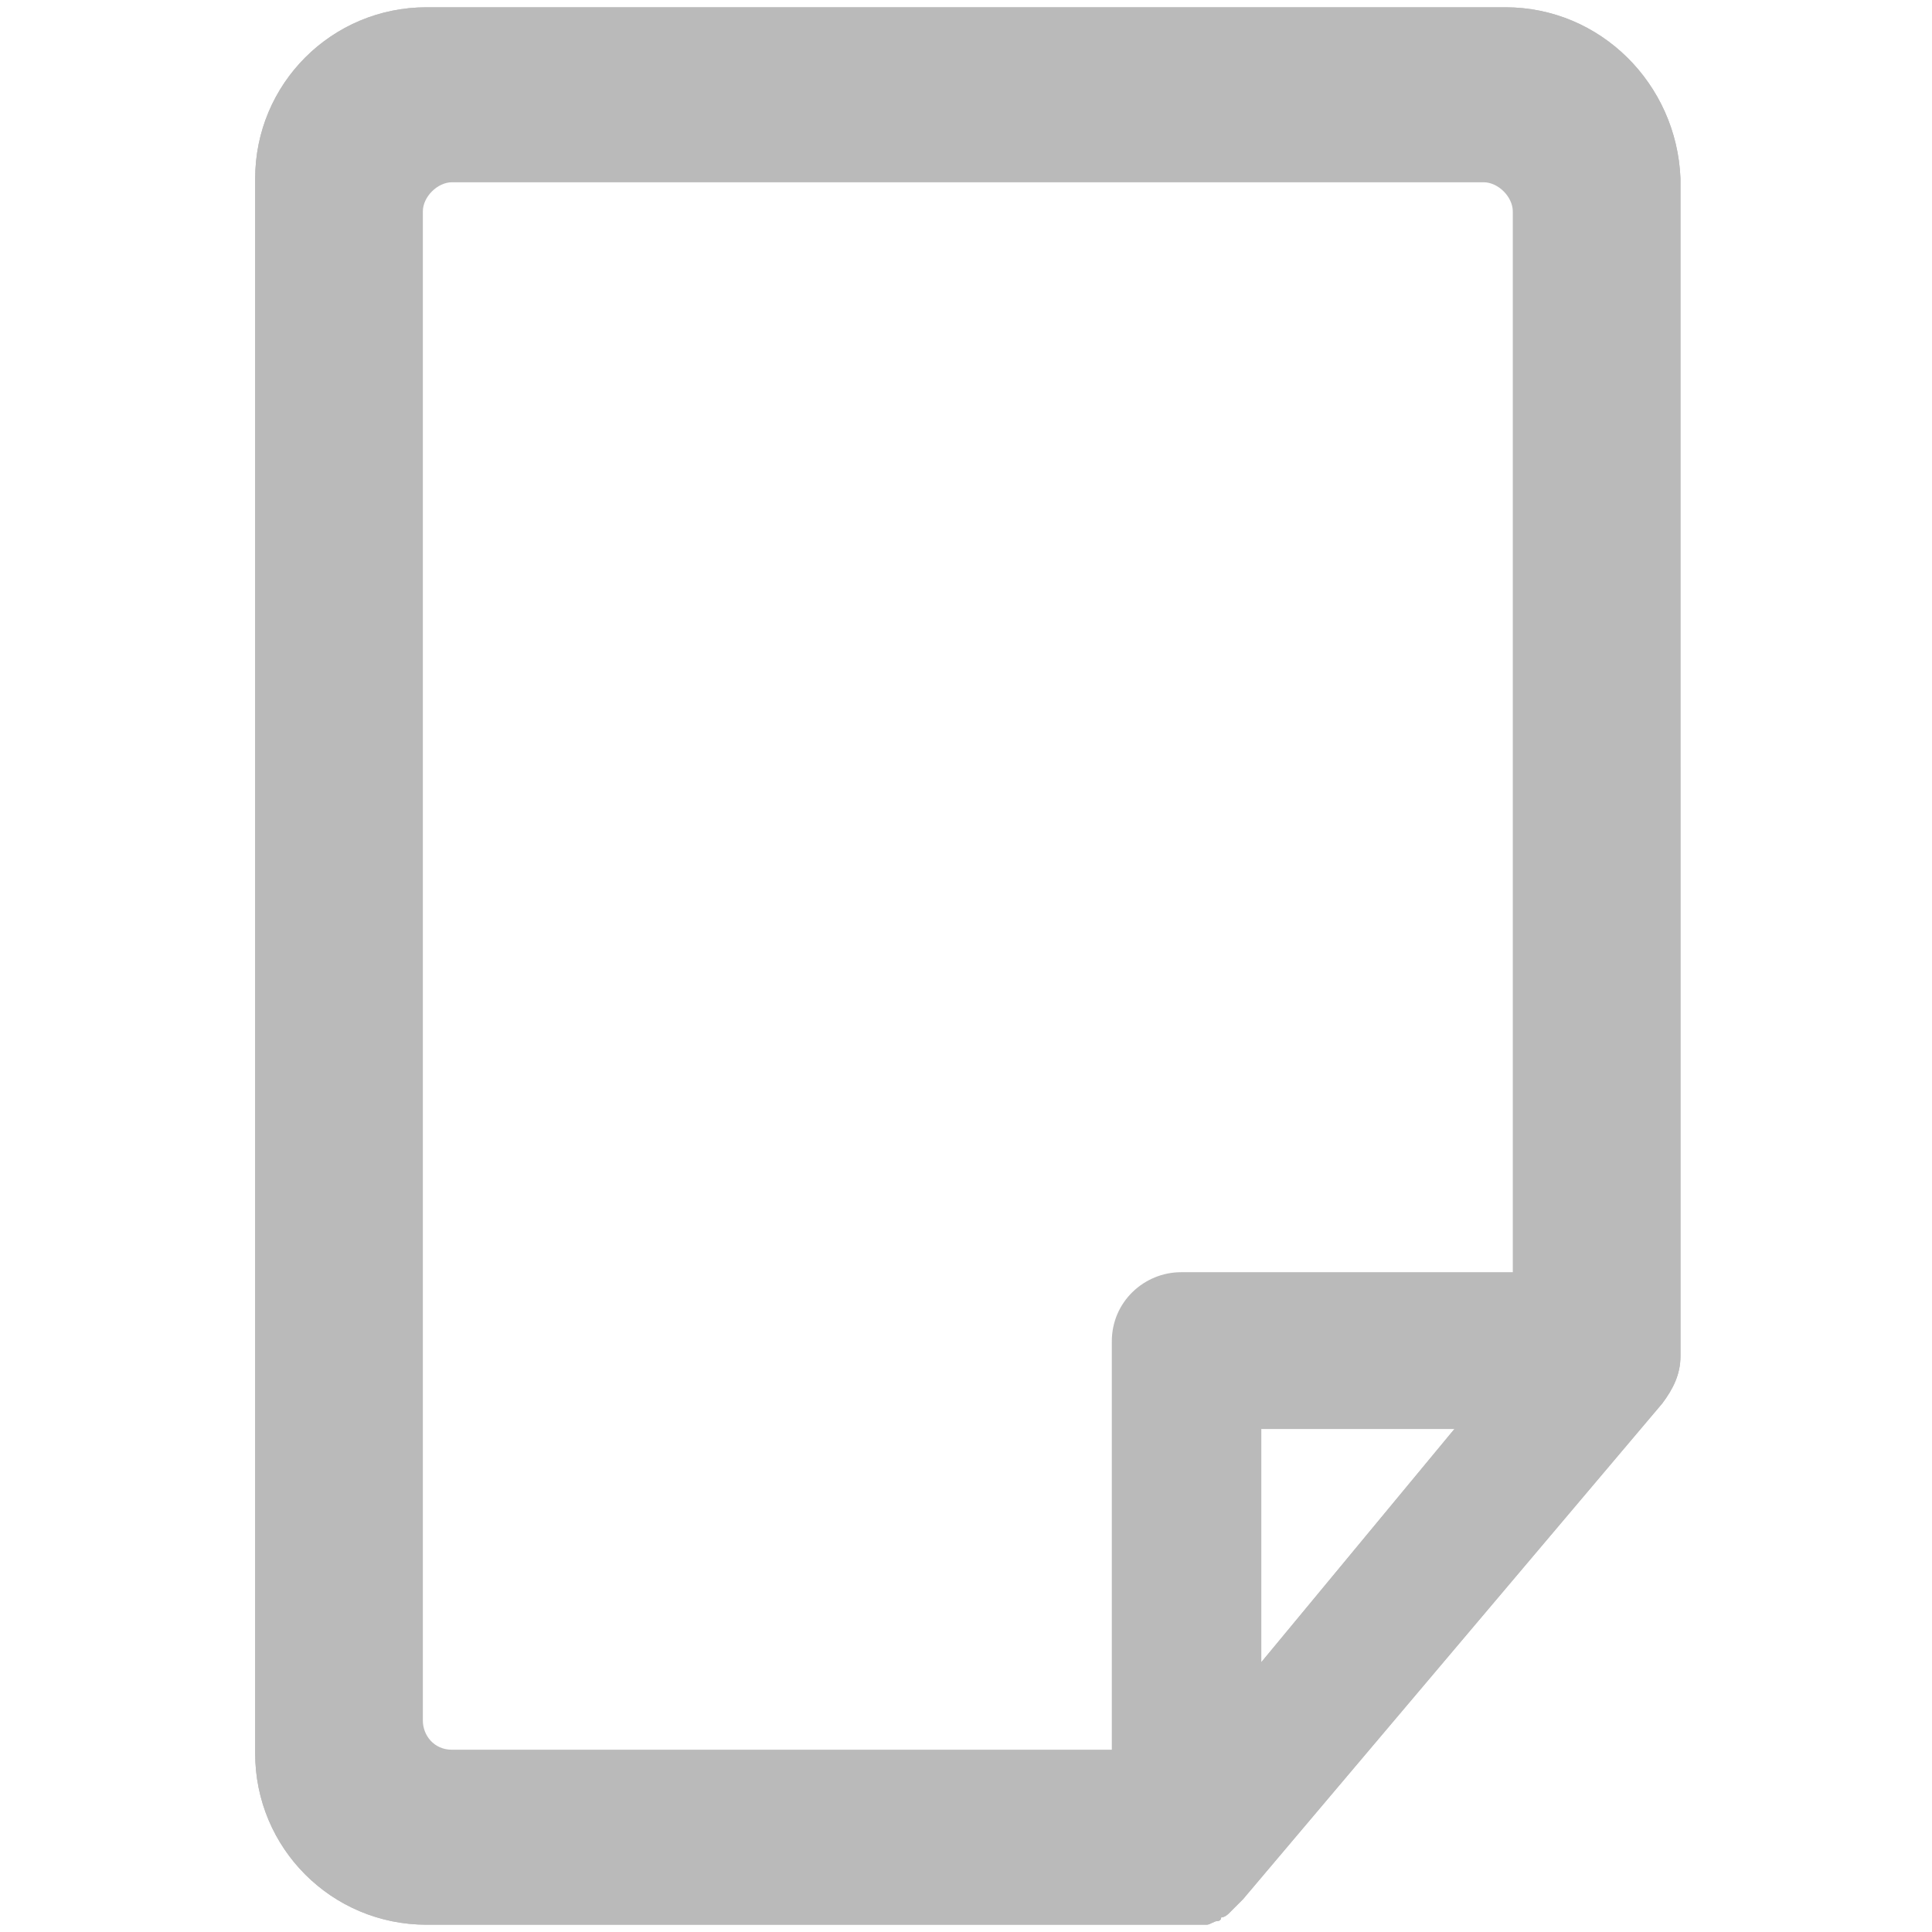 <?xml version="1.0" encoding="utf-8"?>
<!-- Generator: Adobe Illustrator 21.0.0, SVG Export Plug-In . SVG Version: 6.00 Build 0)  -->
<svg version="1.1" id="Layer_1" xmlns="http://www.w3.org/2000/svg" xmlns:xlink="http://www.w3.org/1999/xlink" x="0px" y="0px"
	 viewBox="0 0 53 53" style="enable-background:new 0 0 53 53;" xml:space="preserve">
<style type="text/css">
	.st0{fill:#BABABA;}
</style>
<path class="st0" d="M41.3,0.2H11.7C9.1,0.2,7,2.3,7,4.9v43.2c0,2.6,2.1,4.7,4.7,4.7h20.9c0.1,0,0.3,0,0.4,0h0.1
	c0.1,0,0.2-0.1,0.3-0.1c0,0,0.1,0,0.1-0.1c0.1,0,0.2-0.1,0.2-0.1l0.1-0.1c0.1-0.1,0.1-0.1,0.2-0.2c0,0,0,0,0.1-0.1l11.5-13.6
	c0.3-0.4,0.5-0.8,0.5-1.3V4.9C46,2.3,43.9,0.2,41.3,0.2z M10.9,48.1V4.9c0-0.5,0.4-0.8,0.8-0.8h29.5c0.5,0,0.8,0.4,0.8,0.8v30.4
	h-9.5c-1.1,0-1.9,0.9-1.9,1.9v11.7H11.7C11.3,48.9,10.9,48.6,10.9,48.1z M39.9,39.2l-5.3,6.4v-6.4H39.9z"/>
<path class="st0" d="M41.3,0.2H11.7C9.1,0.2,7,2.3,7,4.9v43.2c0,2.6,2.1,4.7,4.7,4.7h20.9c0.1,0,0.3,0,0.4,0h0.1
	c0.1,0,0.2-0.1,0.3-0.1c0,0,0.1,0,0.1-0.1c0.1,0,0.2-0.1,0.2-0.1l0.1-0.1c0.1-0.1,0.1-0.1,0.2-0.2c0,0,0,0,0.1-0.1l11.5-13.6
	c0.3-0.4,0.5-0.8,0.5-1.3V4.9C46,2.3,43.9,0.2,41.3,0.2z M11.6,47.2V5.8C11.6,5.4,12,5,12.4,5h28.3c0.4,0,0.8,0.4,0.8,0.8v29.1h-9.1
	c-1,0-1.9,0.8-1.9,1.9V48H12.4C11.9,48,11.6,47.6,11.6,47.2z M39.9,39.2l-5.3,6.4v-6.4H39.9z"/>
</svg>
